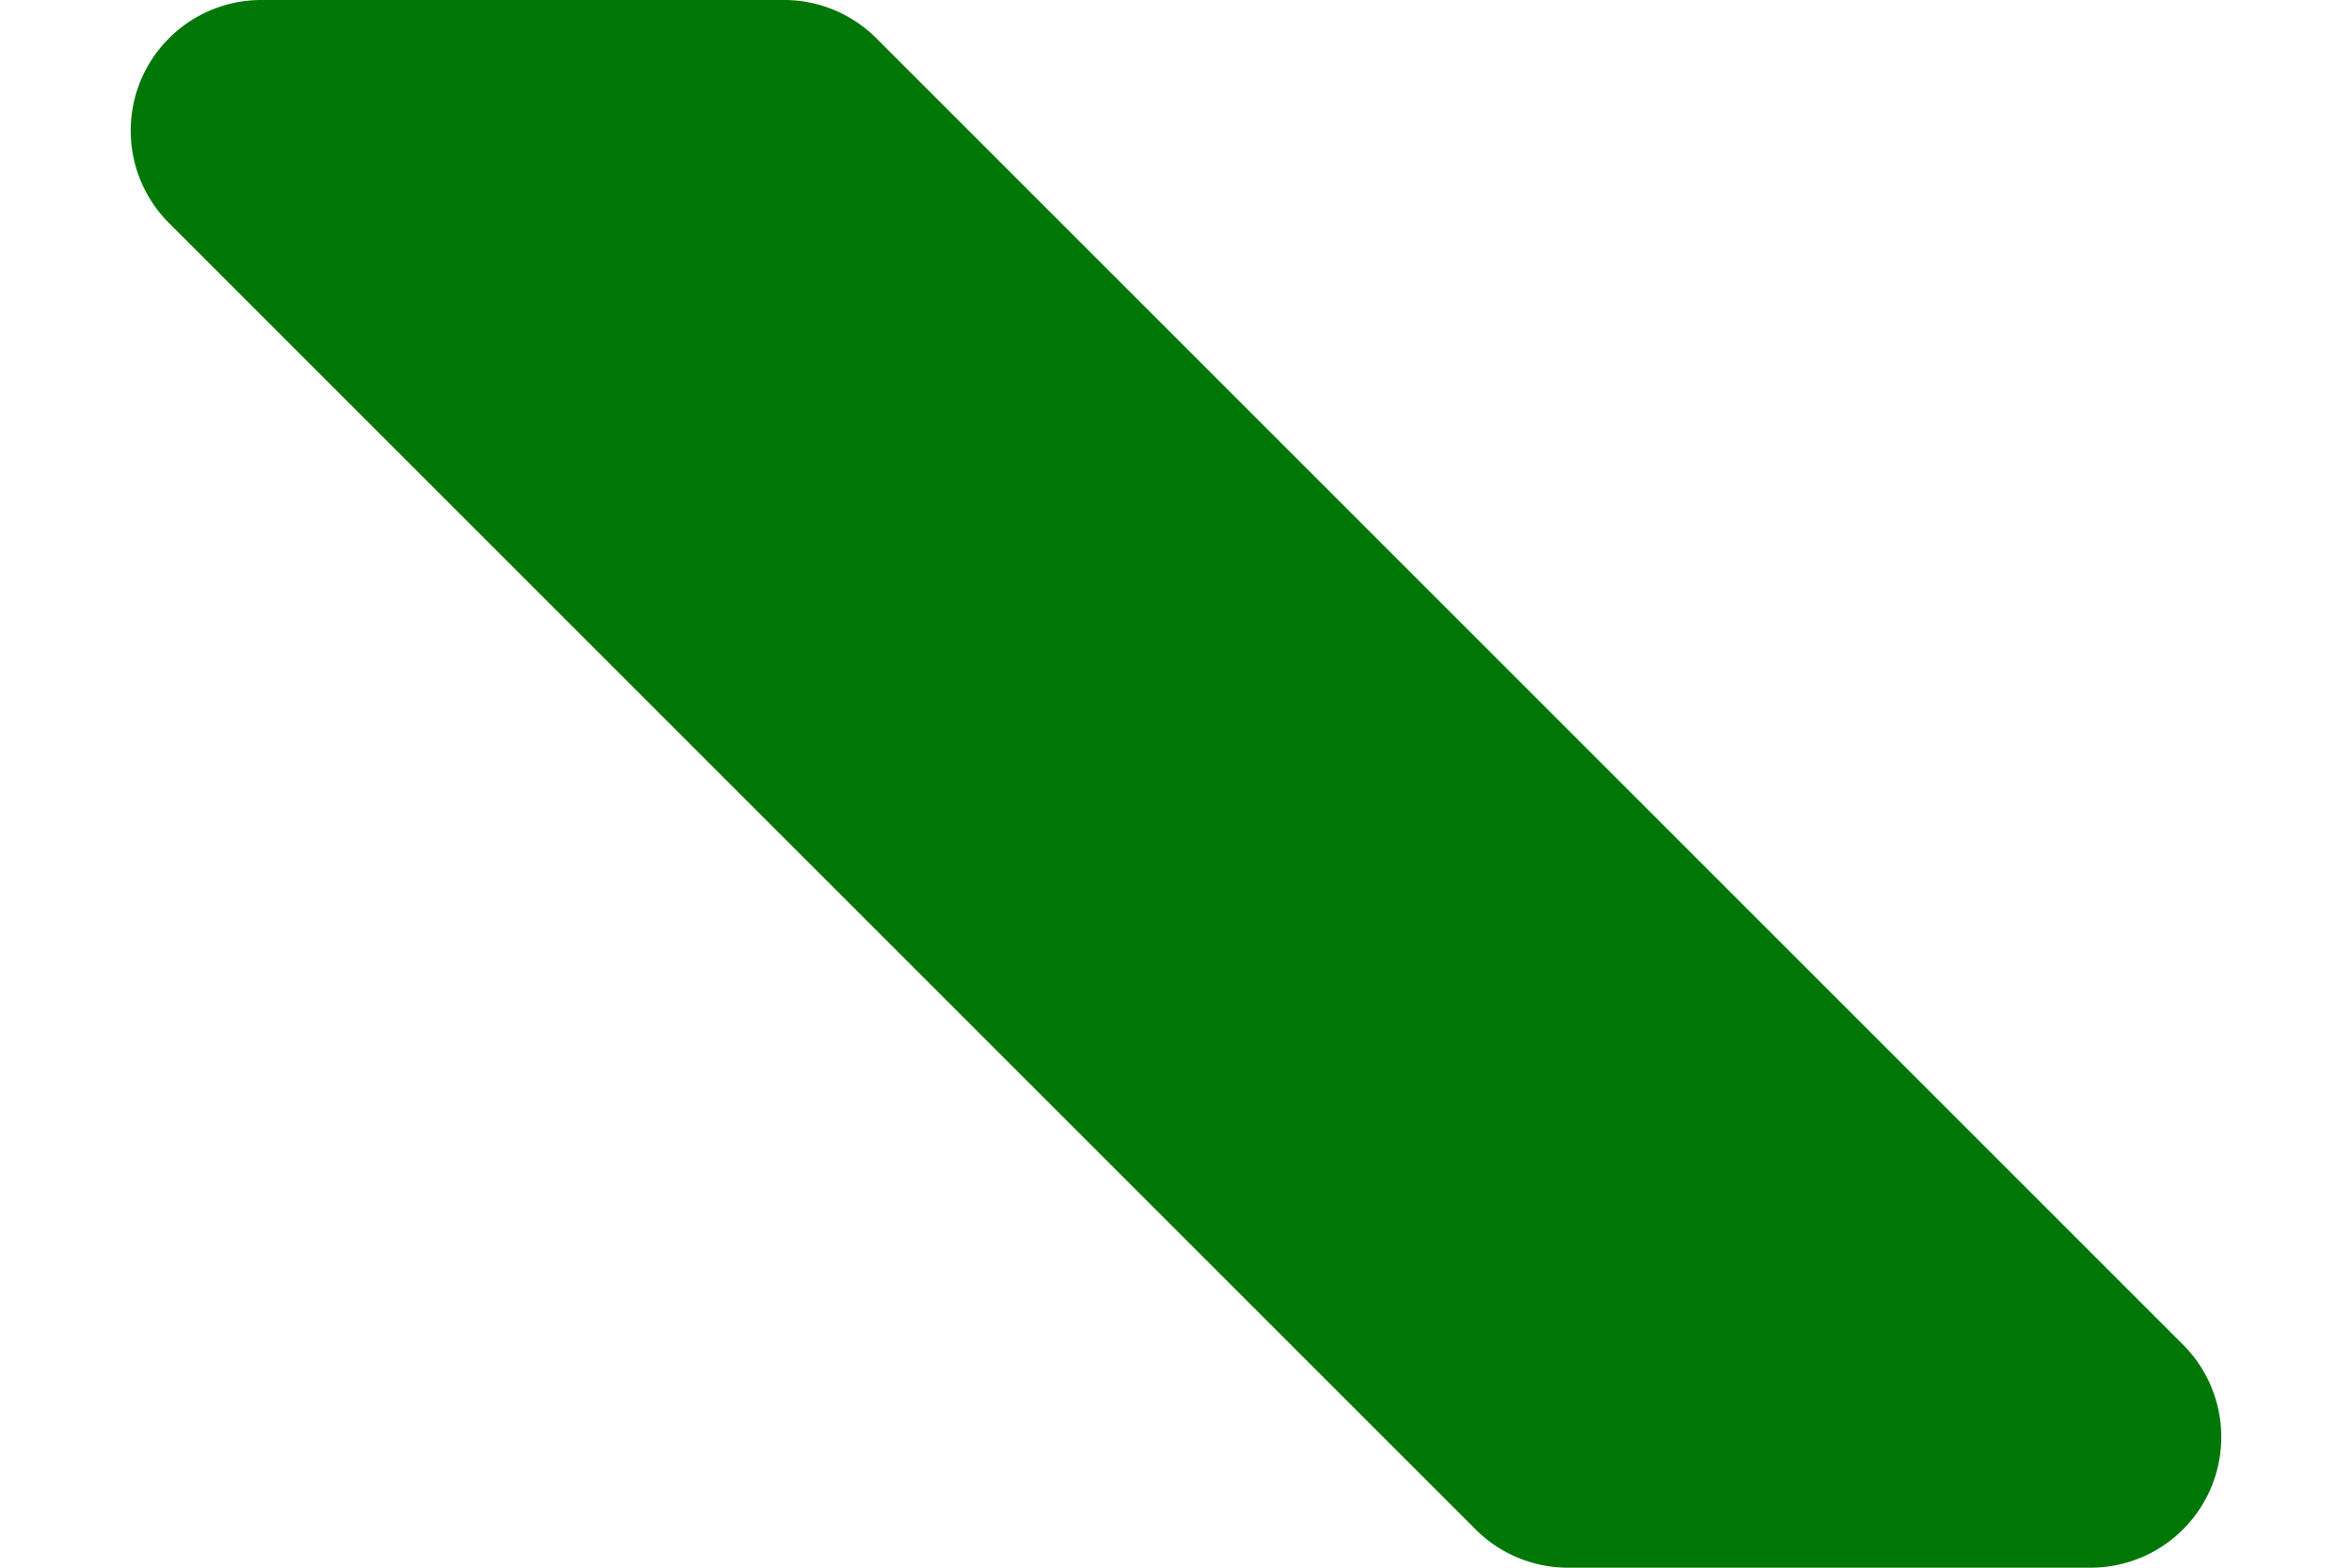 <?xml version="1.0" encoding="UTF-8"?>
<svg version="1.1" viewBox="0 0 180 120" xmlns="http://www.w3.org/2000/svg">
 <path d="m20 0a10.001 10.001 0 0 0-7.07 17.07l100 100a10.001 10.001 0 0 0 7.07 2.93h40a10.001 10.001 0 0 0 7.07-17.07l-100-100a10.001 10.001 0 0 0-7.07-2.93z" fill="#007706"/>
</svg>
